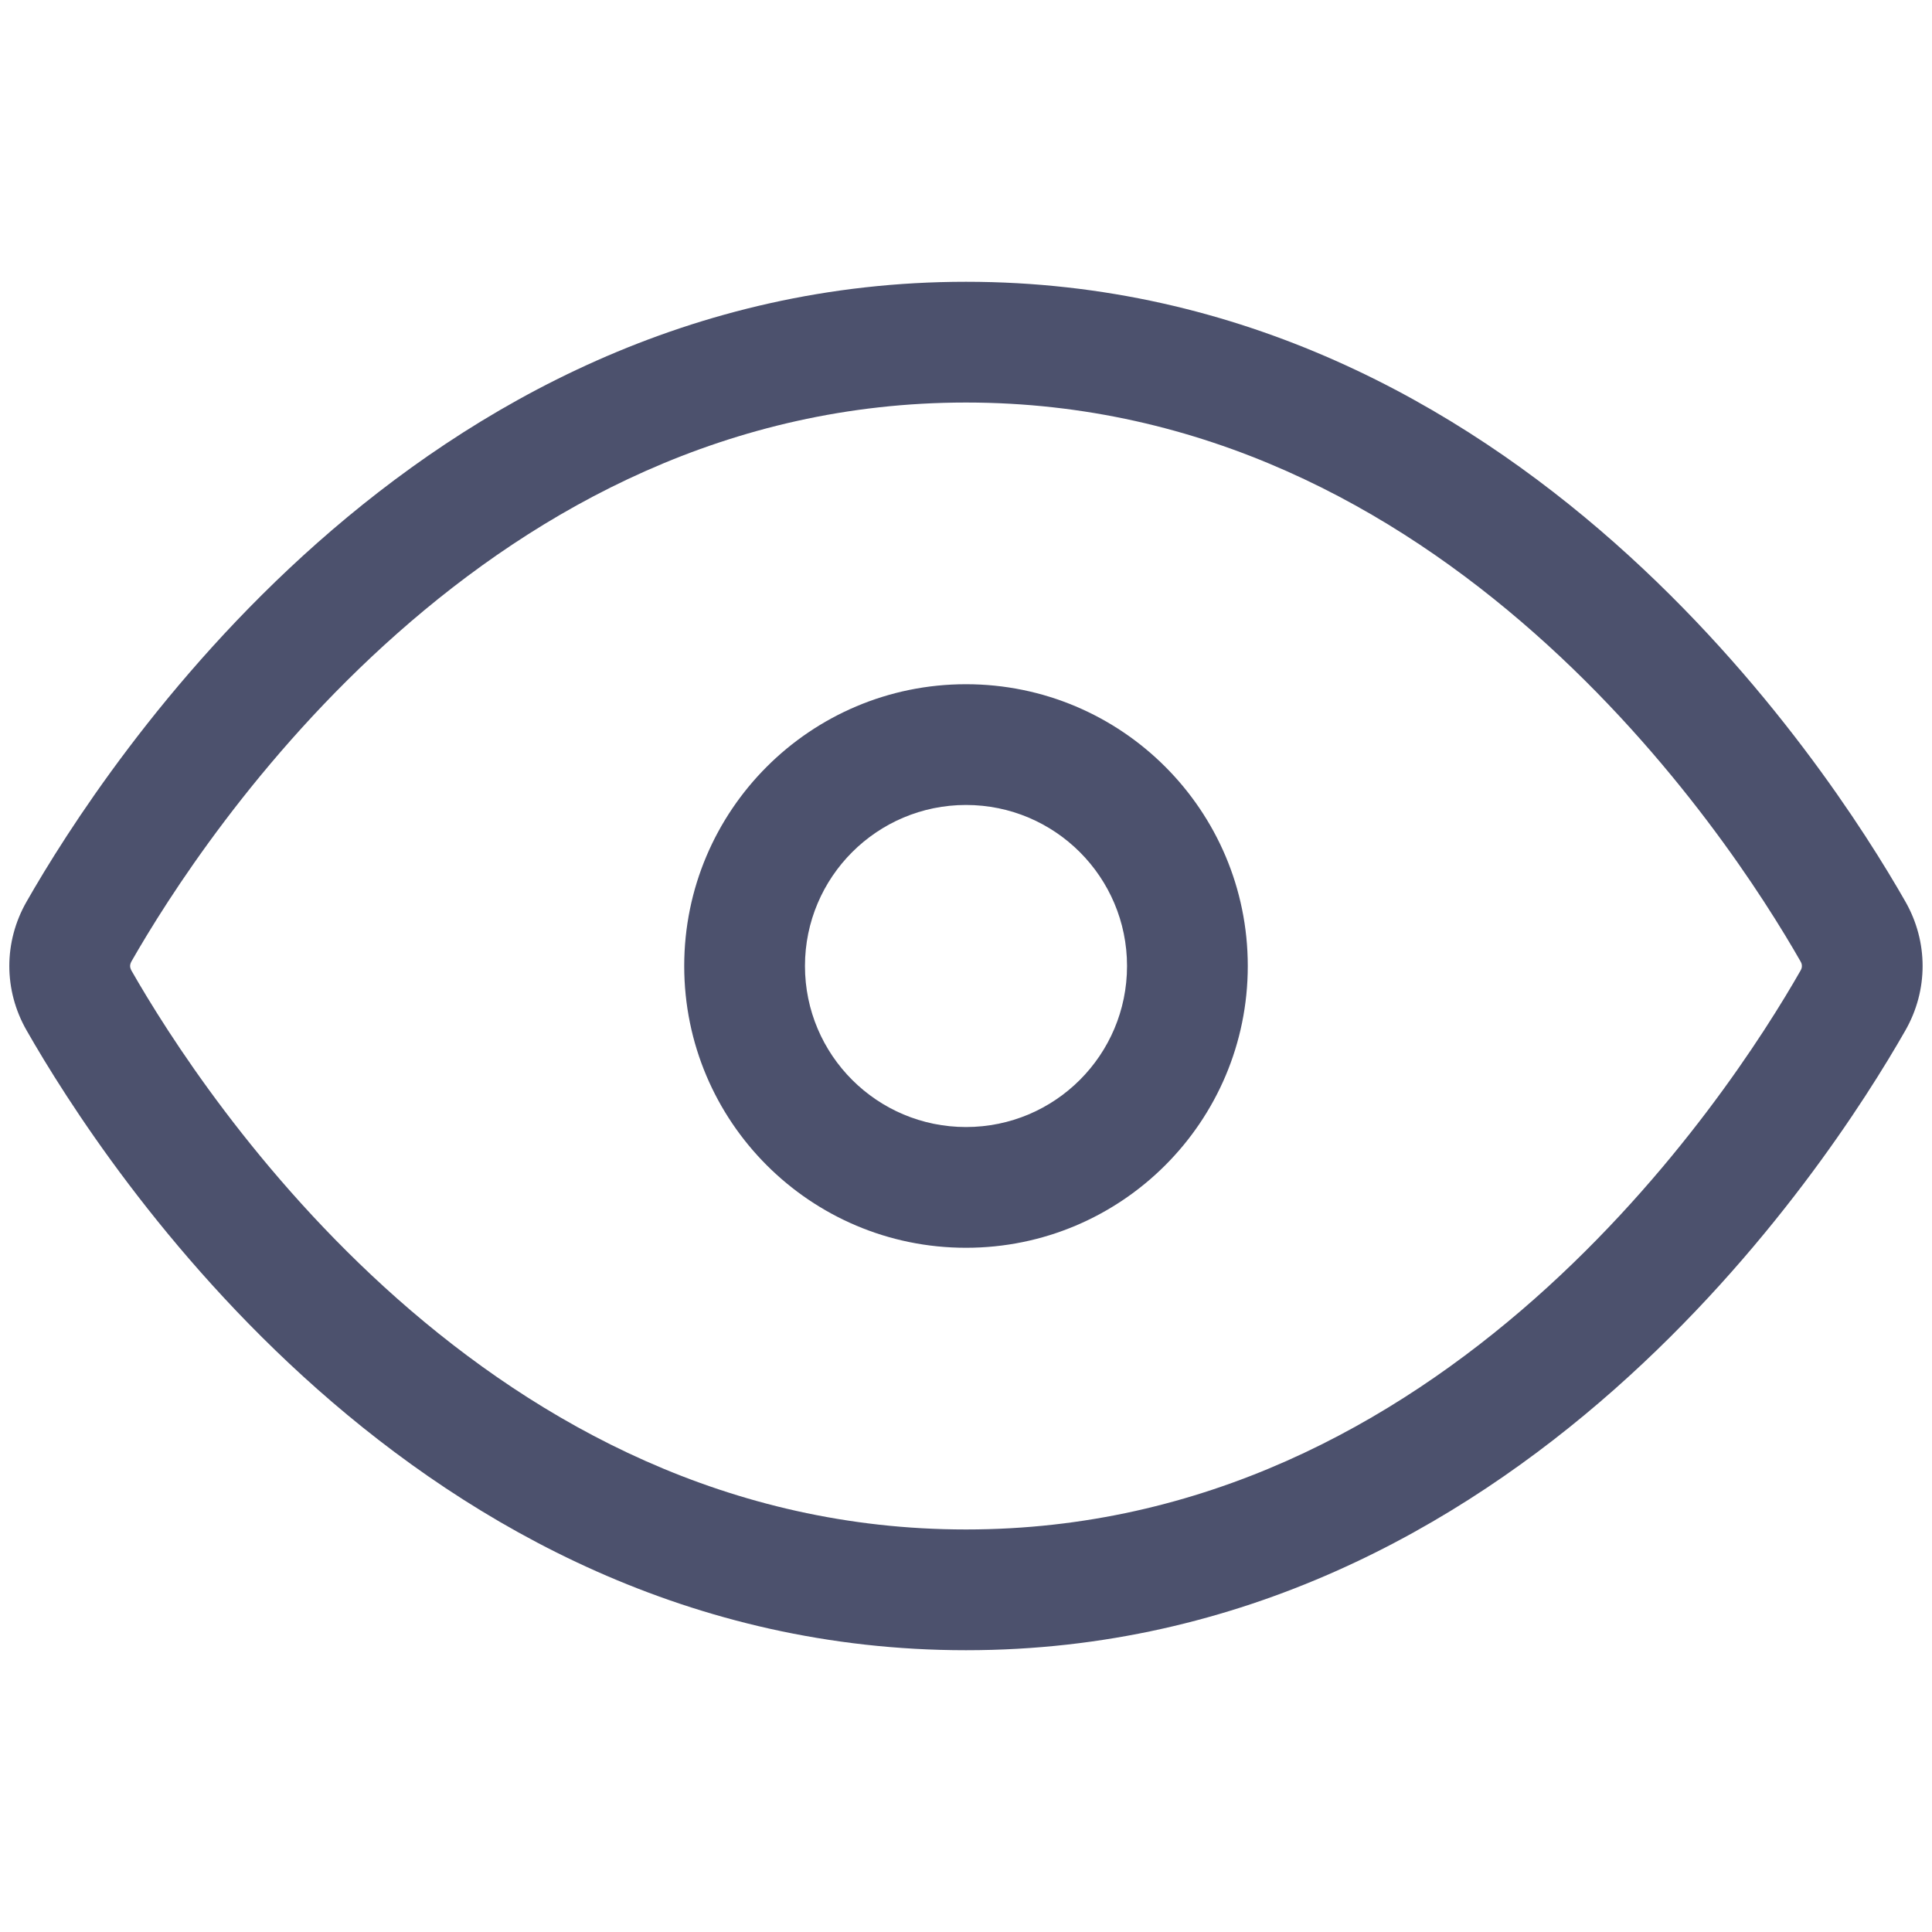 <svg width="20" height="20" viewBox="0 0 20 20" fill="none" xmlns="http://www.w3.org/2000/svg">
<path fill-rule="evenodd" clip-rule="evenodd" d="M10 2.917C7.14 2.917 4.896 4.195 3.288 5.617C1.684 7.036 0.679 8.626 0.275 9.334C0.037 9.75 0.037 10.25 0.275 10.666C0.679 11.374 1.684 12.964 3.288 14.383C4.896 15.805 7.14 17.083 10 17.083C12.86 17.083 15.104 15.805 16.712 14.383C18.316 12.964 19.321 11.374 19.725 10.666C19.962 10.25 19.962 9.75 19.725 9.334C19.321 8.626 18.316 7.036 16.712 5.617C15.104 4.195 12.86 2.917 10 2.917ZM1.36 9.954C1.728 9.309 2.653 7.847 4.116 6.554C5.576 5.263 7.537 4.167 10 4.167C12.463 4.167 14.424 5.263 15.884 6.554C17.347 7.847 18.272 9.309 18.64 9.954C18.651 9.973 18.653 9.988 18.653 10C18.653 10.012 18.651 10.027 18.64 10.046C18.272 10.691 17.347 12.153 15.884 13.447C14.424 14.737 12.463 15.833 10 15.833C7.537 15.833 5.576 14.737 4.116 13.447C2.653 12.153 1.728 10.691 1.36 10.046C1.35 10.027 1.347 10.012 1.347 10C1.347 9.988 1.35 9.973 1.36 9.954Z" fill="#4C516D"/>
<path fill-rule="evenodd" clip-rule="evenodd" d="M12.917 10C12.917 11.611 11.611 12.917 10 12.917C8.389 12.917 7.083 11.611 7.083 10C7.083 8.389 8.389 7.083 10 7.083C11.611 7.083 12.917 8.389 12.917 10ZM10 11.667C10.921 11.667 11.667 10.921 11.667 10C11.667 9.08 10.921 8.333 10 8.333C9.08 8.333 8.333 9.08 8.333 10C8.333 10.921 9.08 11.667 10 11.667Z" fill="#4C516D"/>
</svg>
